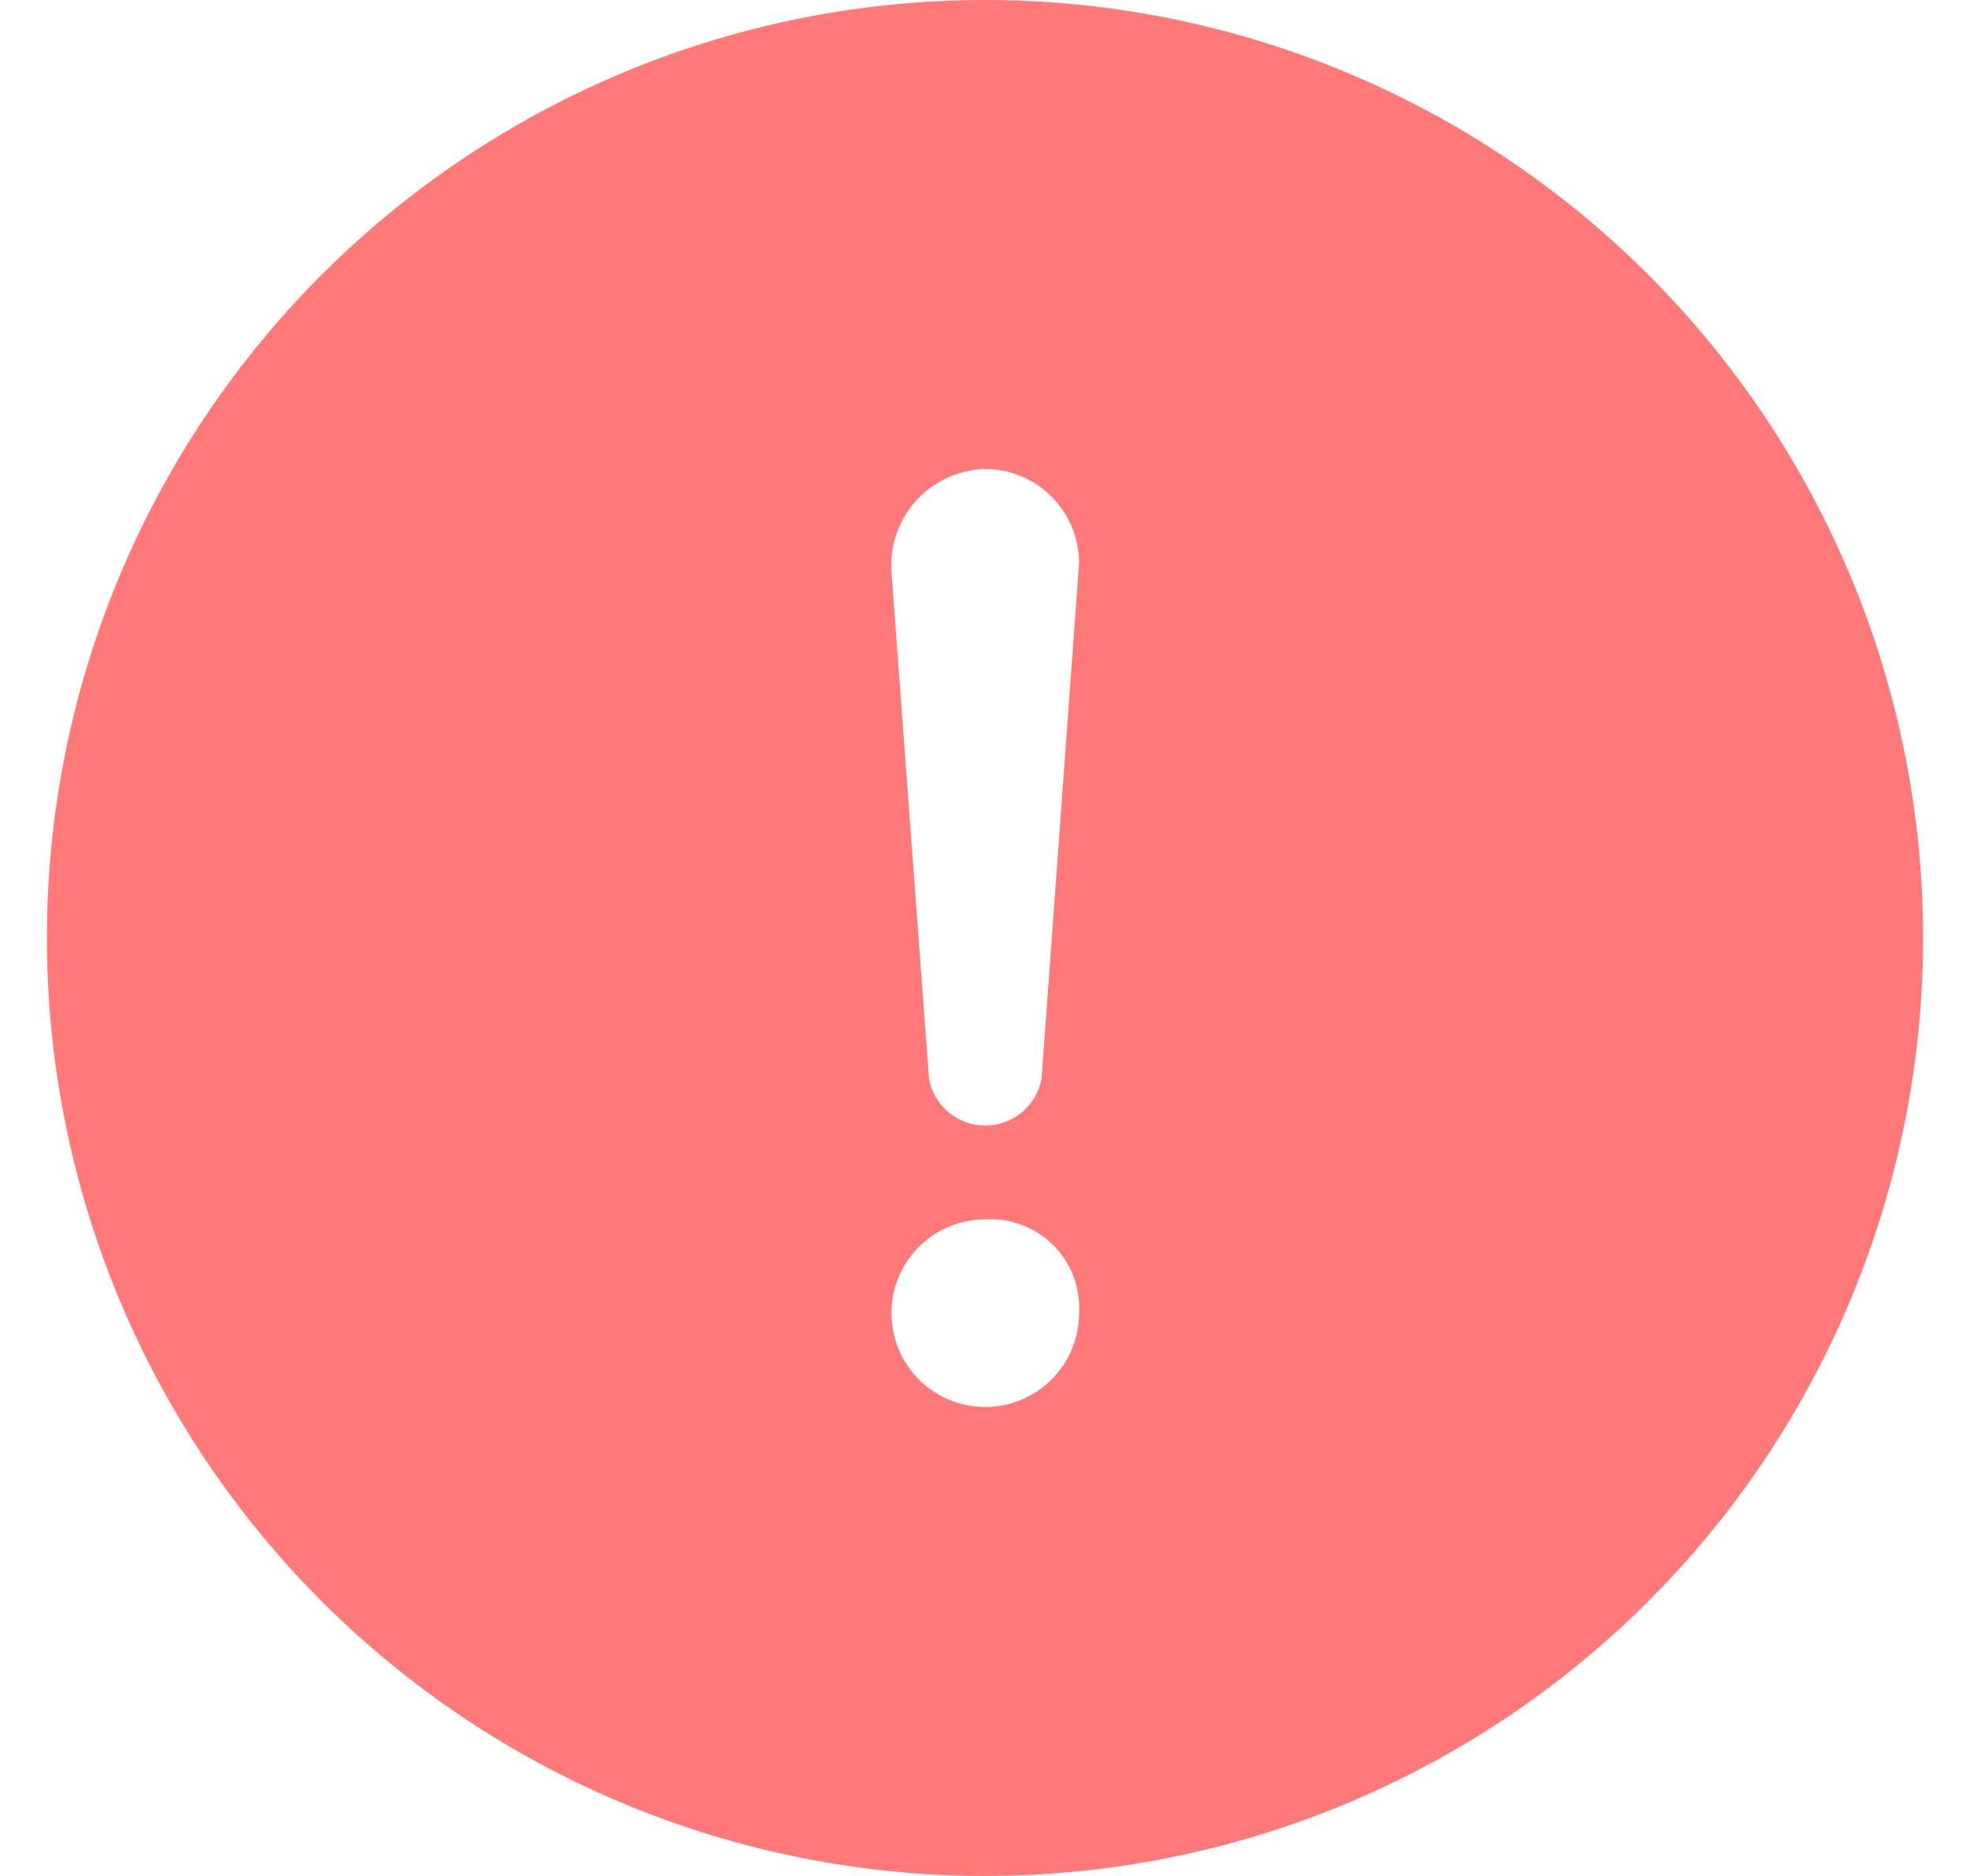 <svg width="21" height="20" viewBox="0 0 21 20" fill="none" xmlns="http://www.w3.org/2000/svg">
<g id="&#229;&#188;&#130;&#229;&#184;&#184;&#232;&#174;&#190;&#229;&#164;&#135;">
<path id="&#229;&#188;&#130;&#229;&#184;&#184;&#232;&#174;&#190;&#229;&#164;&#135;_2" fill-rule="evenodd" clip-rule="evenodd" d="M1.261 13.827C0.759 12.614 0.5 11.313 0.5 10C0.5 7.348 1.554 4.804 3.429 2.929C5.304 1.054 7.848 0 10.5 0C13.152 0 15.696 1.054 17.571 2.929C19.446 4.804 20.5 7.348 20.5 10C20.5 11.313 20.241 12.614 19.739 13.827C19.236 15.04 18.5 16.142 17.571 17.071C16.642 18 15.54 18.736 14.327 19.239C13.114 19.741 11.813 20 10.5 20C9.187 20 7.886 19.741 6.673 19.239C5.46 18.736 4.358 18 3.429 17.071C2.5 16.142 1.764 15.04 1.261 13.827ZM10.112 11.859C10.002 11.767 9.928 11.64 9.903 11.5L9.503 6.1C9.493 5.961 9.511 5.822 9.557 5.691C9.602 5.56 9.674 5.439 9.767 5.336C9.861 5.233 9.974 5.151 10.101 5.093C10.227 5.035 10.364 5.003 10.503 5C10.768 5.001 11.022 5.106 11.209 5.294C11.396 5.481 11.502 5.735 11.503 6L11.103 11.5C11.077 11.64 11.003 11.767 10.893 11.859C10.783 11.95 10.645 12 10.503 12C10.36 12 10.222 11.95 10.112 11.859ZM9.947 13.168C10.111 13.059 10.305 13 10.503 13C10.636 12.992 10.77 13.012 10.895 13.06C11.02 13.107 11.133 13.181 11.228 13.275C11.322 13.37 11.396 13.483 11.443 13.608C11.49 13.733 11.511 13.867 11.503 14C11.503 14.198 11.444 14.391 11.334 14.556C11.224 14.72 11.068 14.848 10.885 14.924C10.703 15 10.501 15.019 10.307 14.981C10.114 14.942 9.935 14.847 9.795 14.707C9.656 14.567 9.56 14.389 9.522 14.195C9.483 14.001 9.503 13.8 9.579 13.617C9.654 13.435 9.783 13.278 9.947 13.168Z" fill="#FF7979"/>
</g>
</svg>
